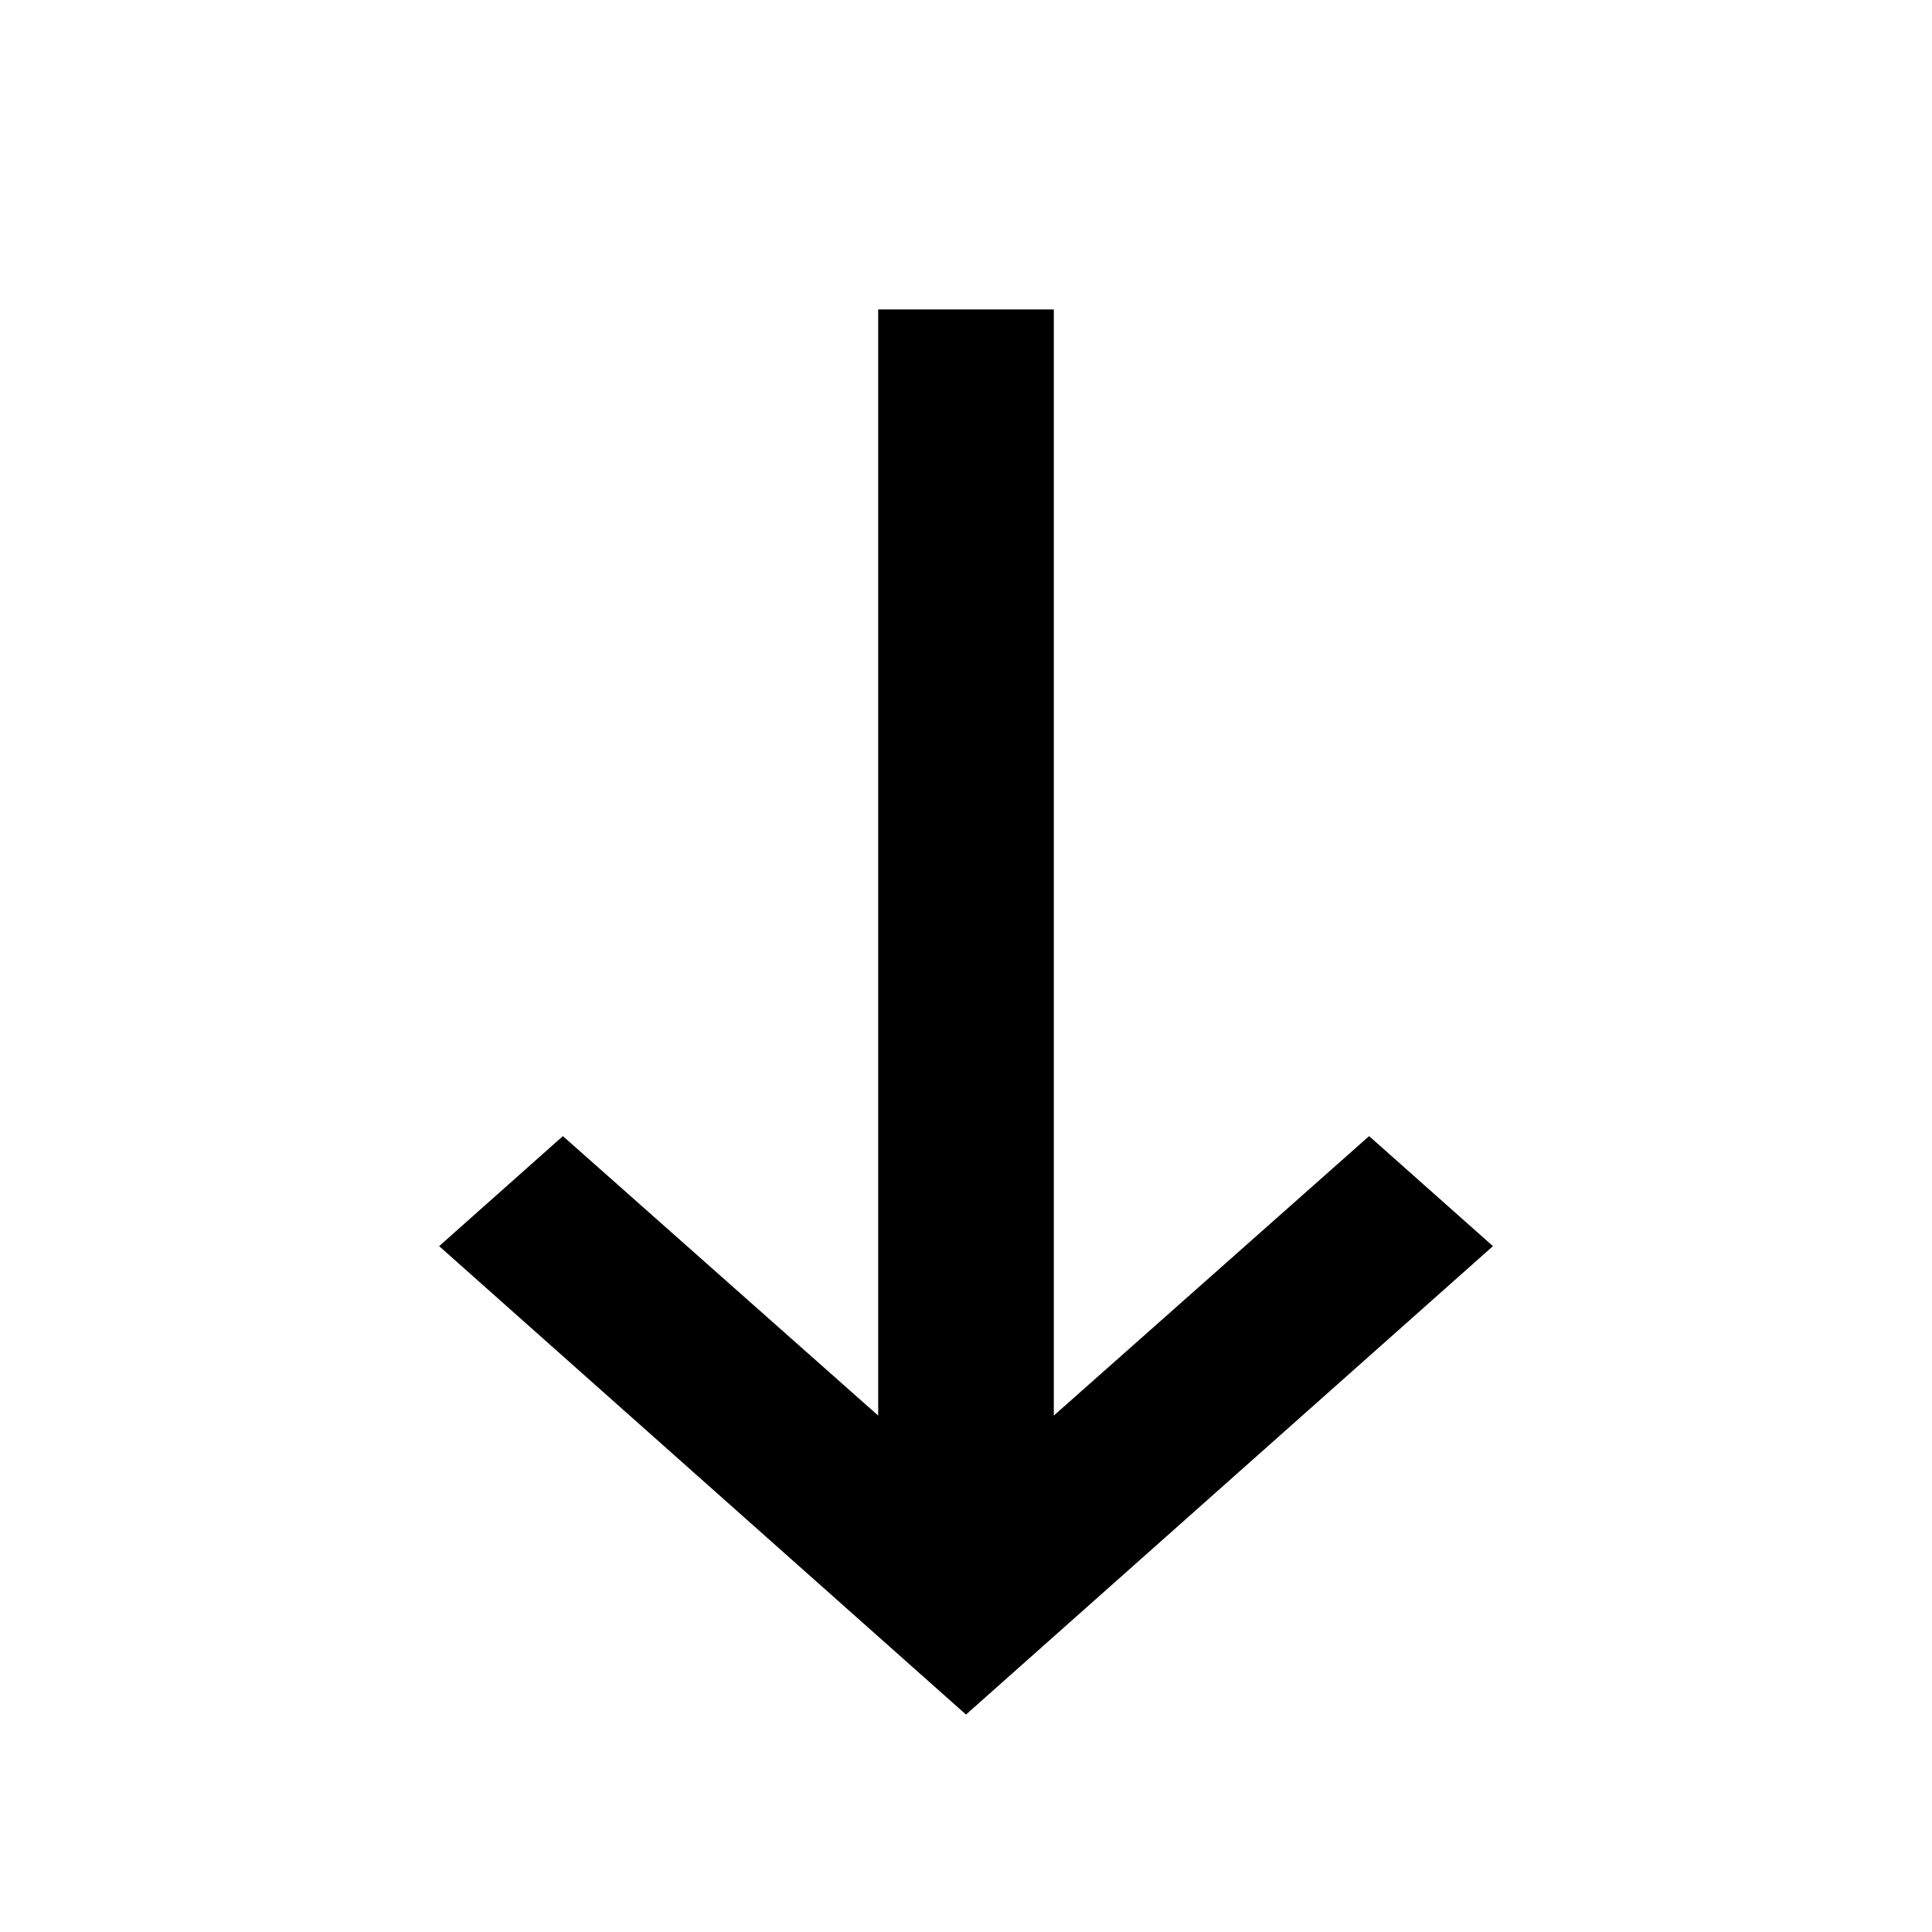 <svg xmlns="http://www.w3.org/2000/svg" width="20" height="20" viewBox="0 0 20 20">
  <path d="M9.091 3.203v11.451l-3.264-2.893L4.546 12.9 10 17.749l5.455-4.849-1.282-1.139-3.264 2.893V3.203H9.091z" fill="currentColor" fill-rule="evenodd"/>
</svg>
